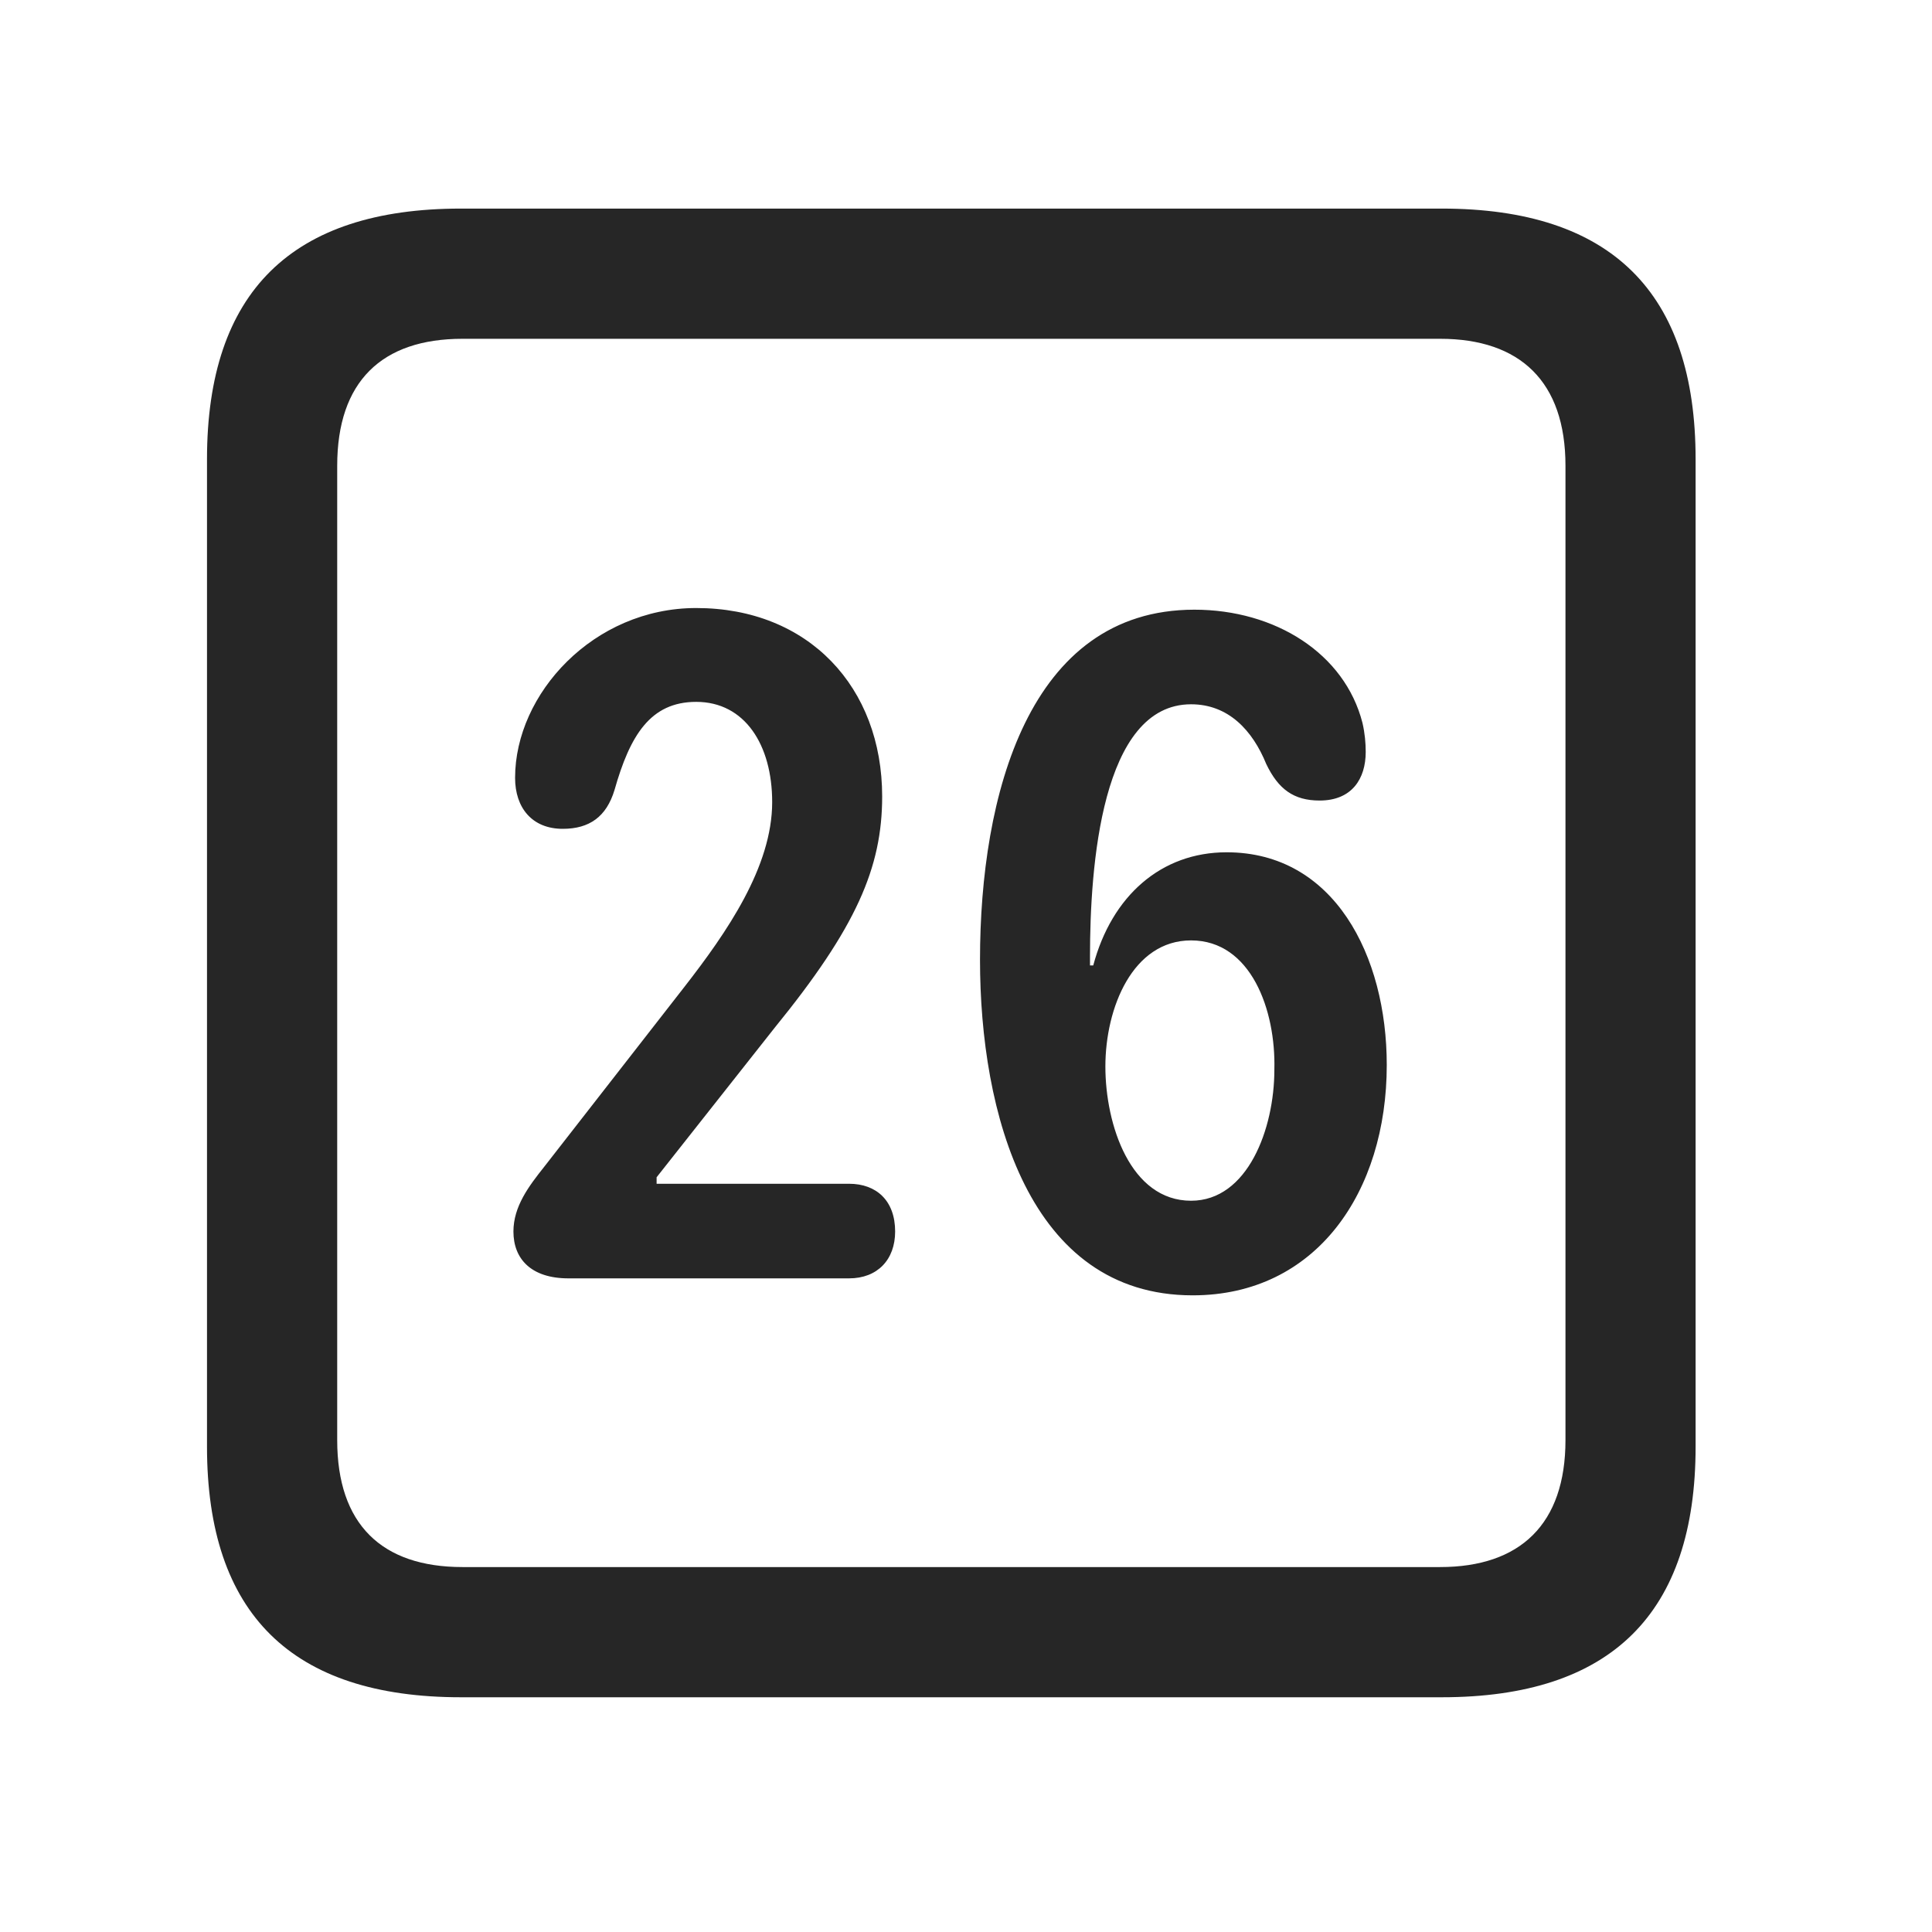 <svg width="28" height="28" viewBox="0 0 28 28" fill="none" xmlns="http://www.w3.org/2000/svg">
<path d="M6.68 24.598H20.895C23.355 24.598 24.574 23.379 24.574 20.965V6.656C24.574 4.242 23.355 3.023 20.895 3.023H6.68C4.23 3.023 3 4.23 3 6.656V20.965C3 23.391 4.23 24.598 6.68 24.598ZM6.703 22.711C5.531 22.711 4.887 22.09 4.887 20.871V6.75C4.887 5.531 5.531 4.91 6.703 4.91H20.871C22.031 4.91 22.688 5.531 22.688 6.75V20.871C22.688 22.09 22.031 22.711 20.871 22.711H6.703Z" fill="black" fill-opacity="0.85"/>
<path d="M8.238 18.527H12.305C12.715 18.527 12.973 18.258 12.973 17.848C12.973 17.402 12.703 17.156 12.305 17.156H9.516V17.062L11.227 14.895C12.41 13.441 12.785 12.574 12.785 11.543C12.785 9.961 11.719 8.812 10.09 8.812C8.602 8.812 7.465 10.055 7.465 11.273C7.465 11.707 7.711 12.012 8.156 12.012C8.543 12.012 8.789 11.836 8.906 11.449C9.129 10.664 9.422 10.172 10.09 10.172C10.793 10.172 11.191 10.793 11.191 11.625C11.191 12.562 10.535 13.512 9.914 14.309L7.887 16.91C7.664 17.191 7.441 17.484 7.441 17.848C7.441 18.246 7.699 18.527 8.238 18.527ZM17.285 18.773C19.078 18.773 20.098 17.273 20.098 15.434C20.098 13.852 19.336 12.352 17.777 12.352C16.828 12.352 16.113 12.984 15.844 13.992H15.797C15.797 13.945 15.797 13.898 15.797 13.863C15.797 12.562 15.961 10.207 17.262 10.207C17.801 10.207 18.152 10.582 18.352 11.074C18.527 11.438 18.75 11.602 19.125 11.602C19.594 11.602 19.793 11.285 19.793 10.898C19.793 10.77 19.781 10.629 19.746 10.477C19.488 9.469 18.48 8.836 17.309 8.836C14.906 8.836 14.203 11.531 14.203 13.91C14.203 16.125 14.906 18.773 17.285 18.773ZM17.262 17.402C16.383 17.402 16.02 16.301 16.02 15.457C16.02 14.602 16.418 13.629 17.262 13.629C18.129 13.629 18.492 14.637 18.469 15.504C18.469 16.359 18.082 17.402 17.262 17.402Z" fill="black" fill-opacity="0.85"/>
</svg>
